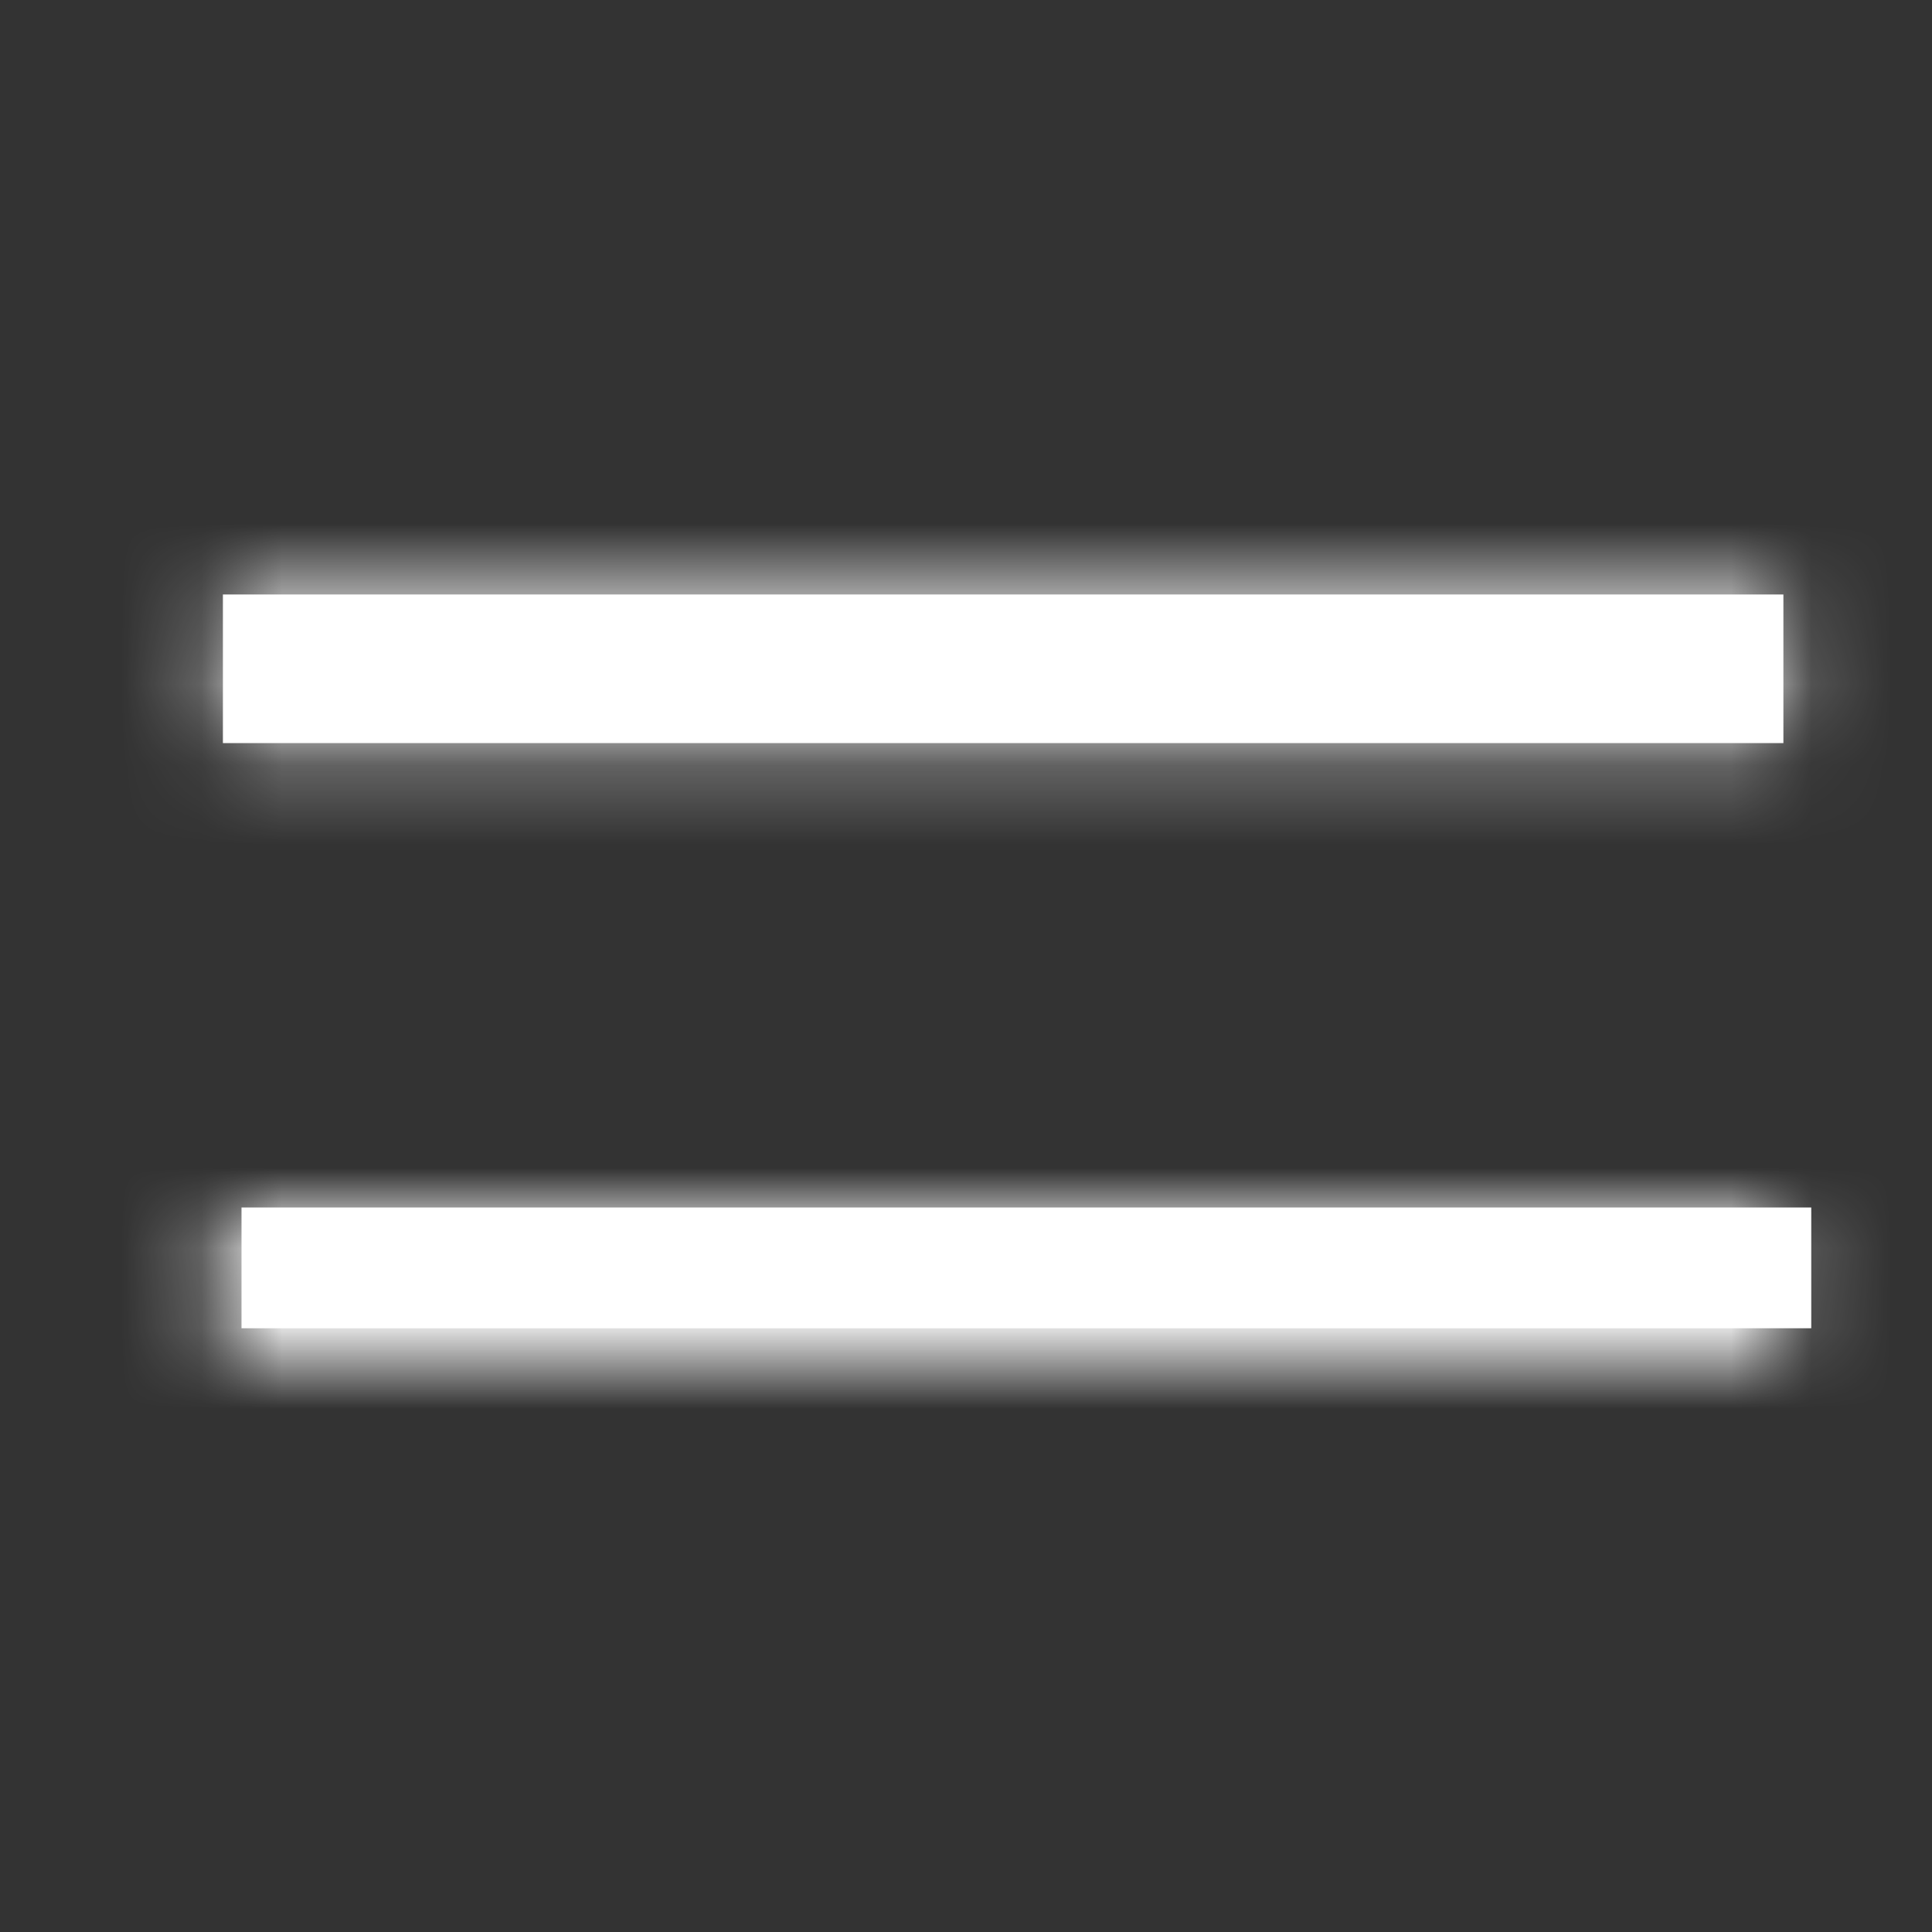 <svg width="24" height="24" viewBox="0 0 24 24" fill="none" xmlns="http://www.w3.org/2000/svg">
<rect x="0" y="0" width="24" height="24" fill="#333333" stroke="none"/>
<path fill-rule="evenodd" clip-rule="evenodd" d="M22.154 7.385H2.769V9.231H22.154V7.385ZM22.5 15H3V16.5H22.5V15Z" fill="white"/>
<mask id="mask0" mask-type="alpha" maskUnits="userSpaceOnUse" x="2" y="7" width="21" height="10">
<path fill-rule="evenodd" clip-rule="evenodd" d="M22.154 7.385H2.77V9.231H22.154V7.385ZM22.155 15H2.768V16.845H22.155V15Z" fill="white"/>
</mask>
<g mask="url(#mask0)">
<rect width="24" height="24" fill="white"/>
</g>
</svg>
